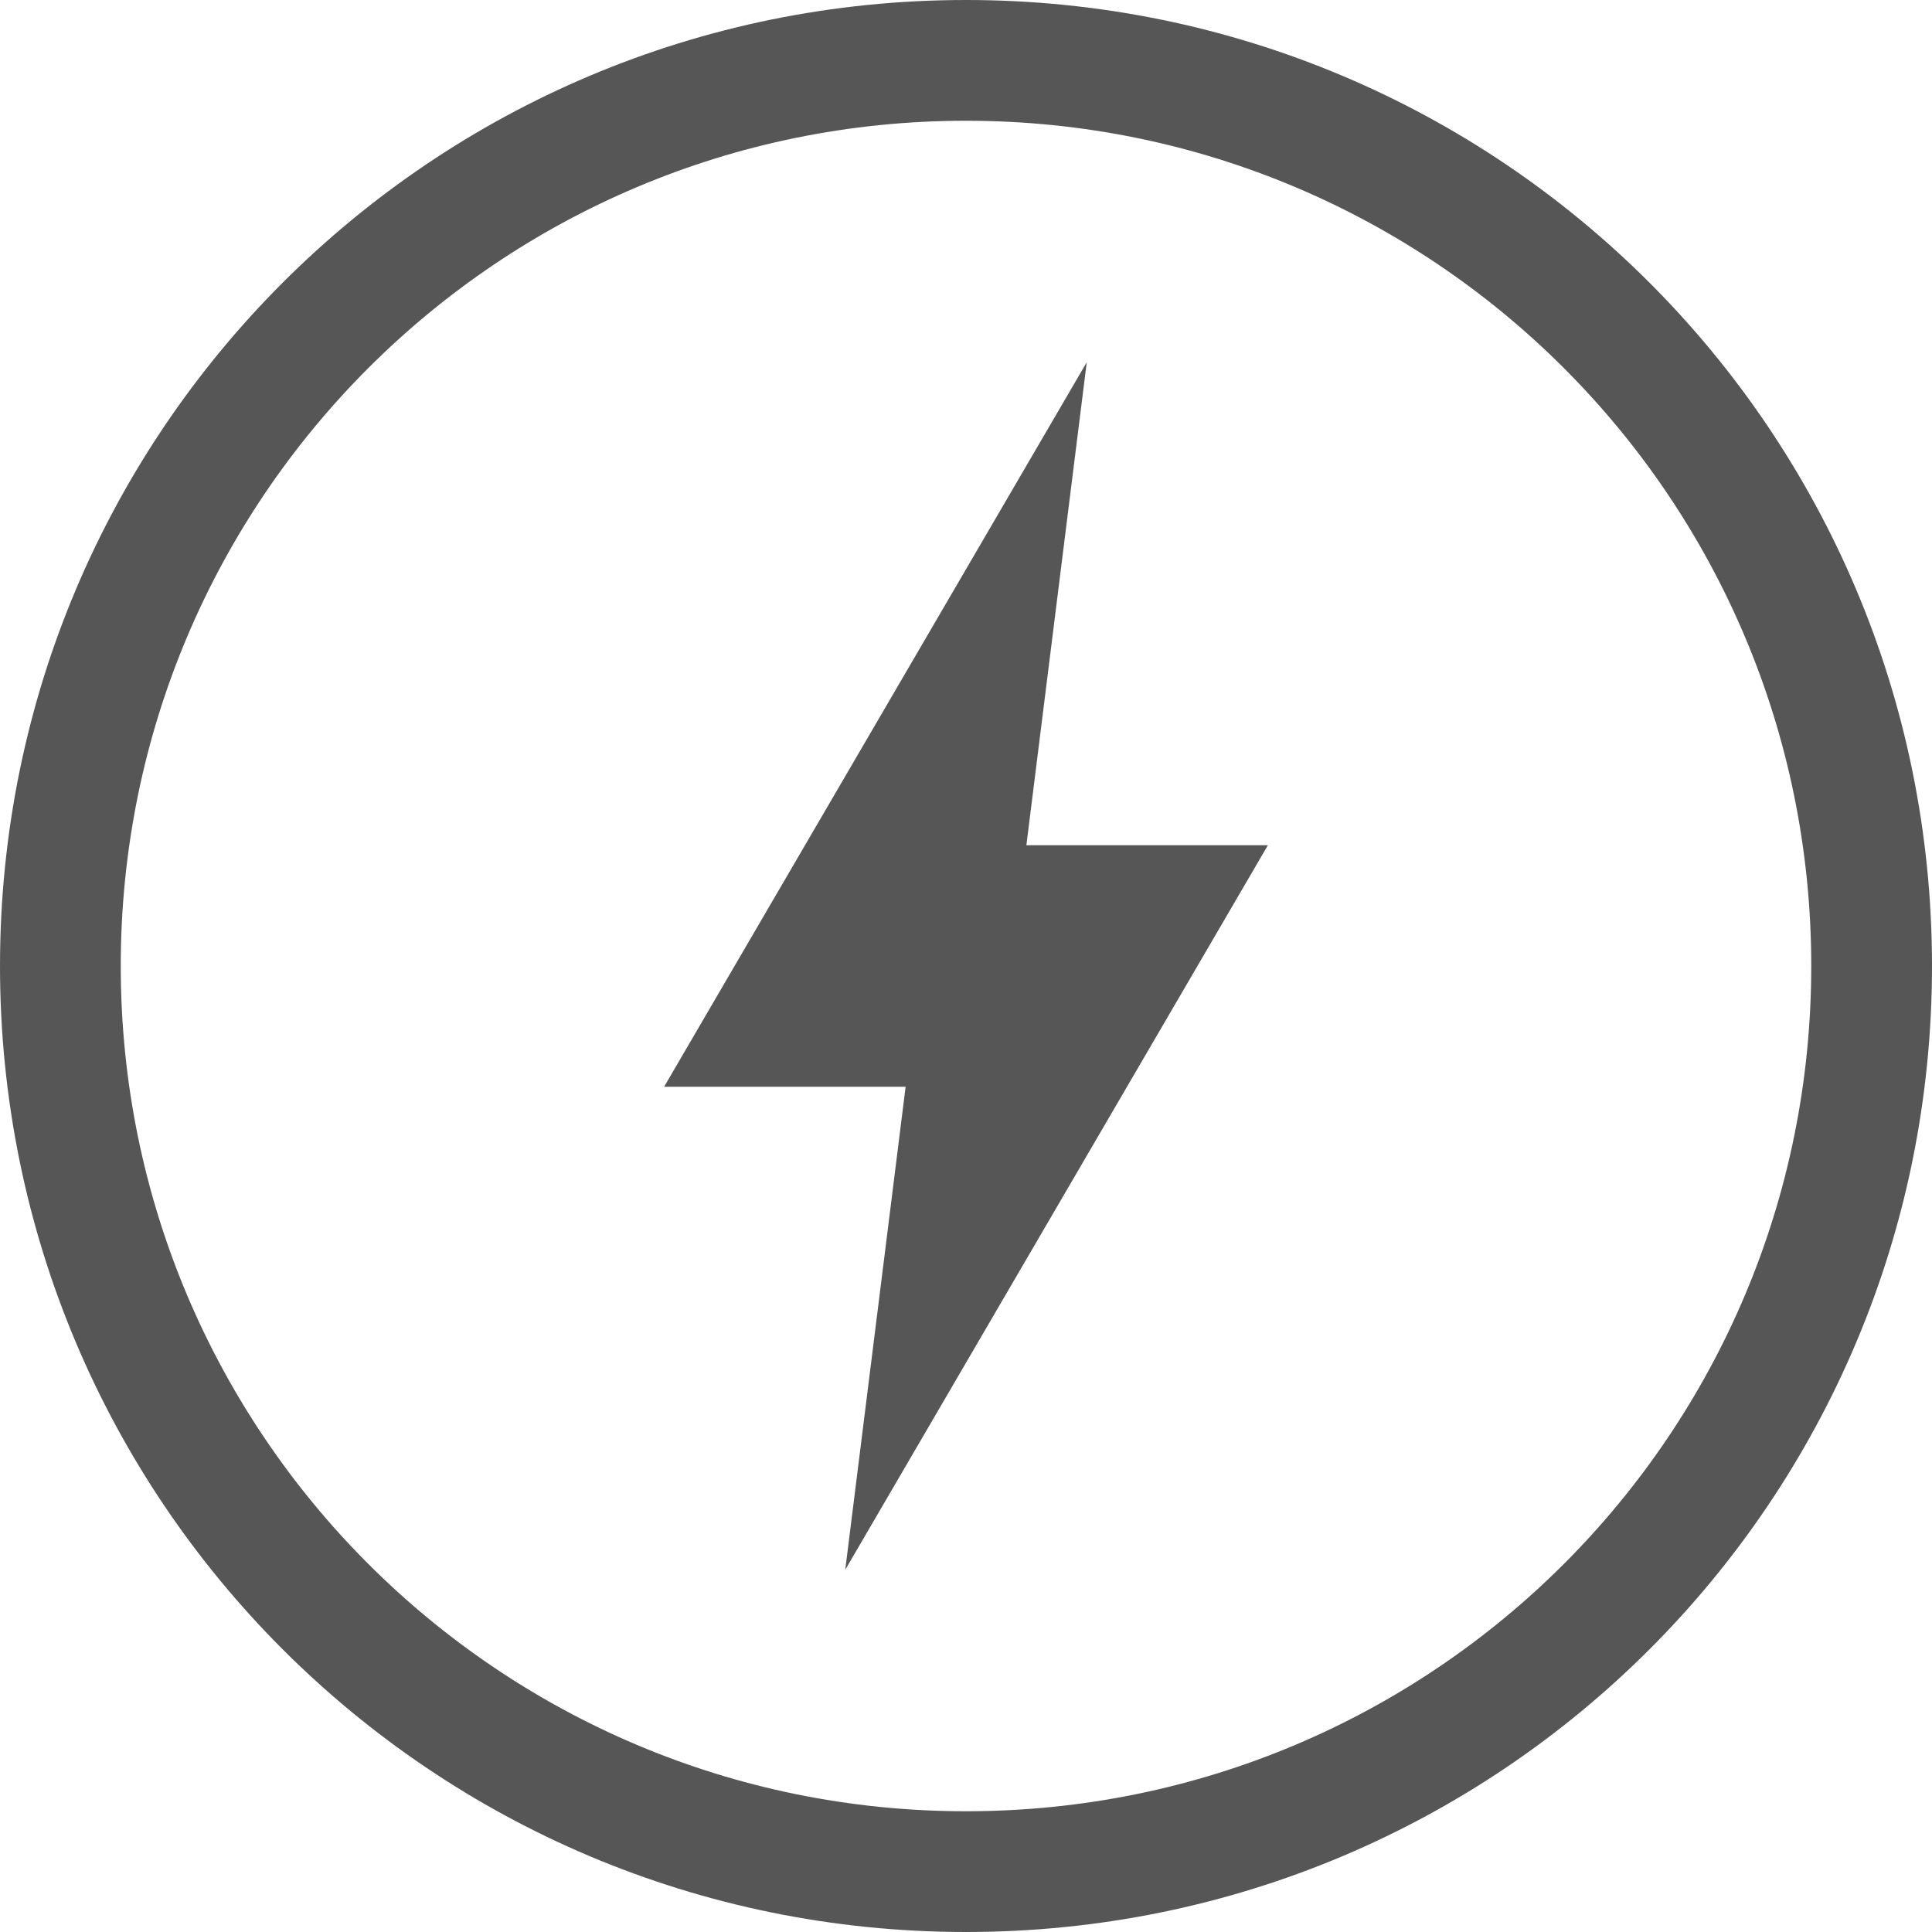 
<svg xmlns="http://www.w3.org/2000/svg" xmlns:xlink="http://www.w3.org/1999/xlink" width="16px" height="16px" viewBox="0 0 16 16" version="1.1">
<g id="surface1">
<path style=" stroke:none;fill-rule:nonzero;fill:#565656;fill-opacity:1;" d="M 8 0 C 3.578 0 0 3.574 0 8 C 0 12.426 3.578 16 8 16 C 12.426 16 16 12.426 16 8 C 16 3.574 12.426 0 8 0 Z M 8 1 C 11.871 1 15 4.129 15 8 C 15 11.871 11.871 15 8 15 C 4.133 15 1 11.871 1 8 C 1 4.129 4.133 1 8 1 Z M 9 3 L 5.5 9 L 7.5 9 L 7 13 L 10.5 7 L 8.5 7 Z M 9 3 "/>
</g>
</svg>
